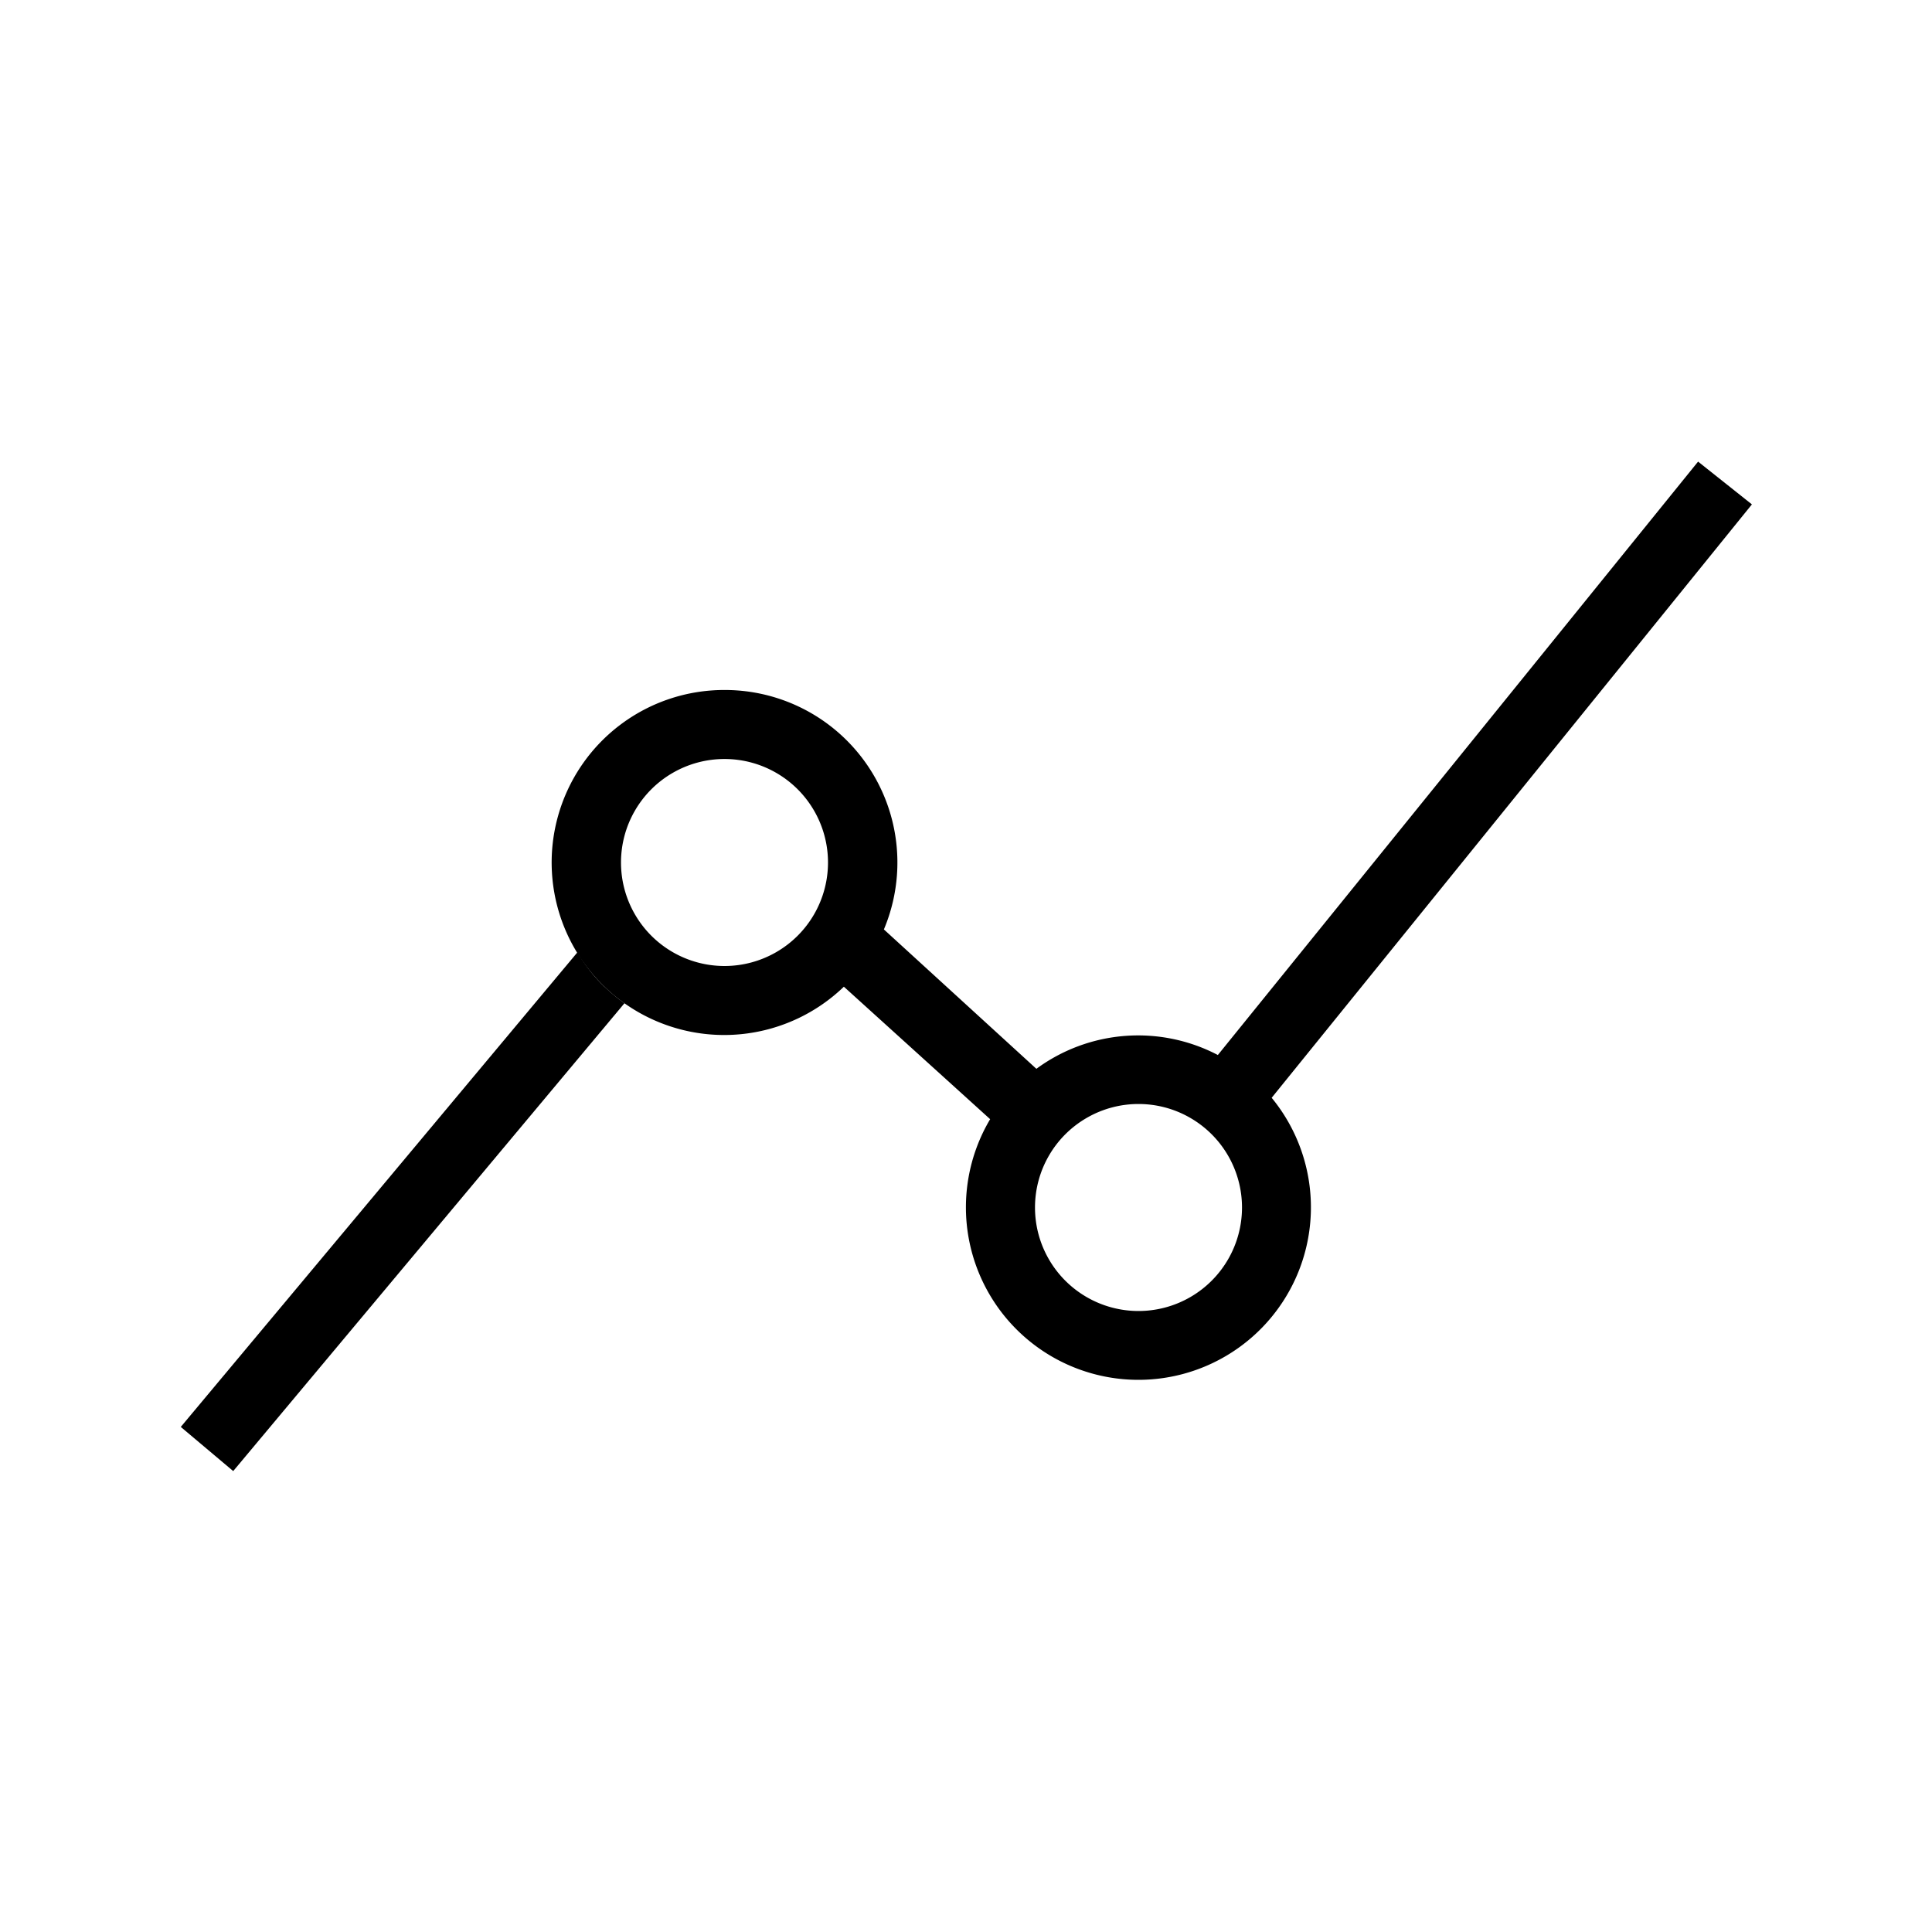 <svg xmlns="http://www.w3.org/2000/svg" viewBox="0 0 28 28" width="28" height="28" fill="currentColor"><path fill-rule="evenodd" d="m18.43 15.91 6.96-8.6-.78-.62-6.96 8.6a2.49 2.49 0 0 0-2.63.2l-2.21-2.02A2.5 2.5 0 0 0 10.5 10a2.5 2.5 0 1 0 1.73 4.3l2.12 1.92a2.5 2.5 0 1 0 4.08-.31ZM10.5 14a1.5 1.5 0 1 0 0-3 1.5 1.5 0 0 0 0 3Zm7.5 3.5a1.5 1.5 0 1 1-3 0 1.5 1.5 0 0 1 3 0Z"></path><path d="M8.37 13.8c.17.3.4.54.68.74l-5.67 6.78-.76-.64 5.75-6.88Z"></path></svg>
